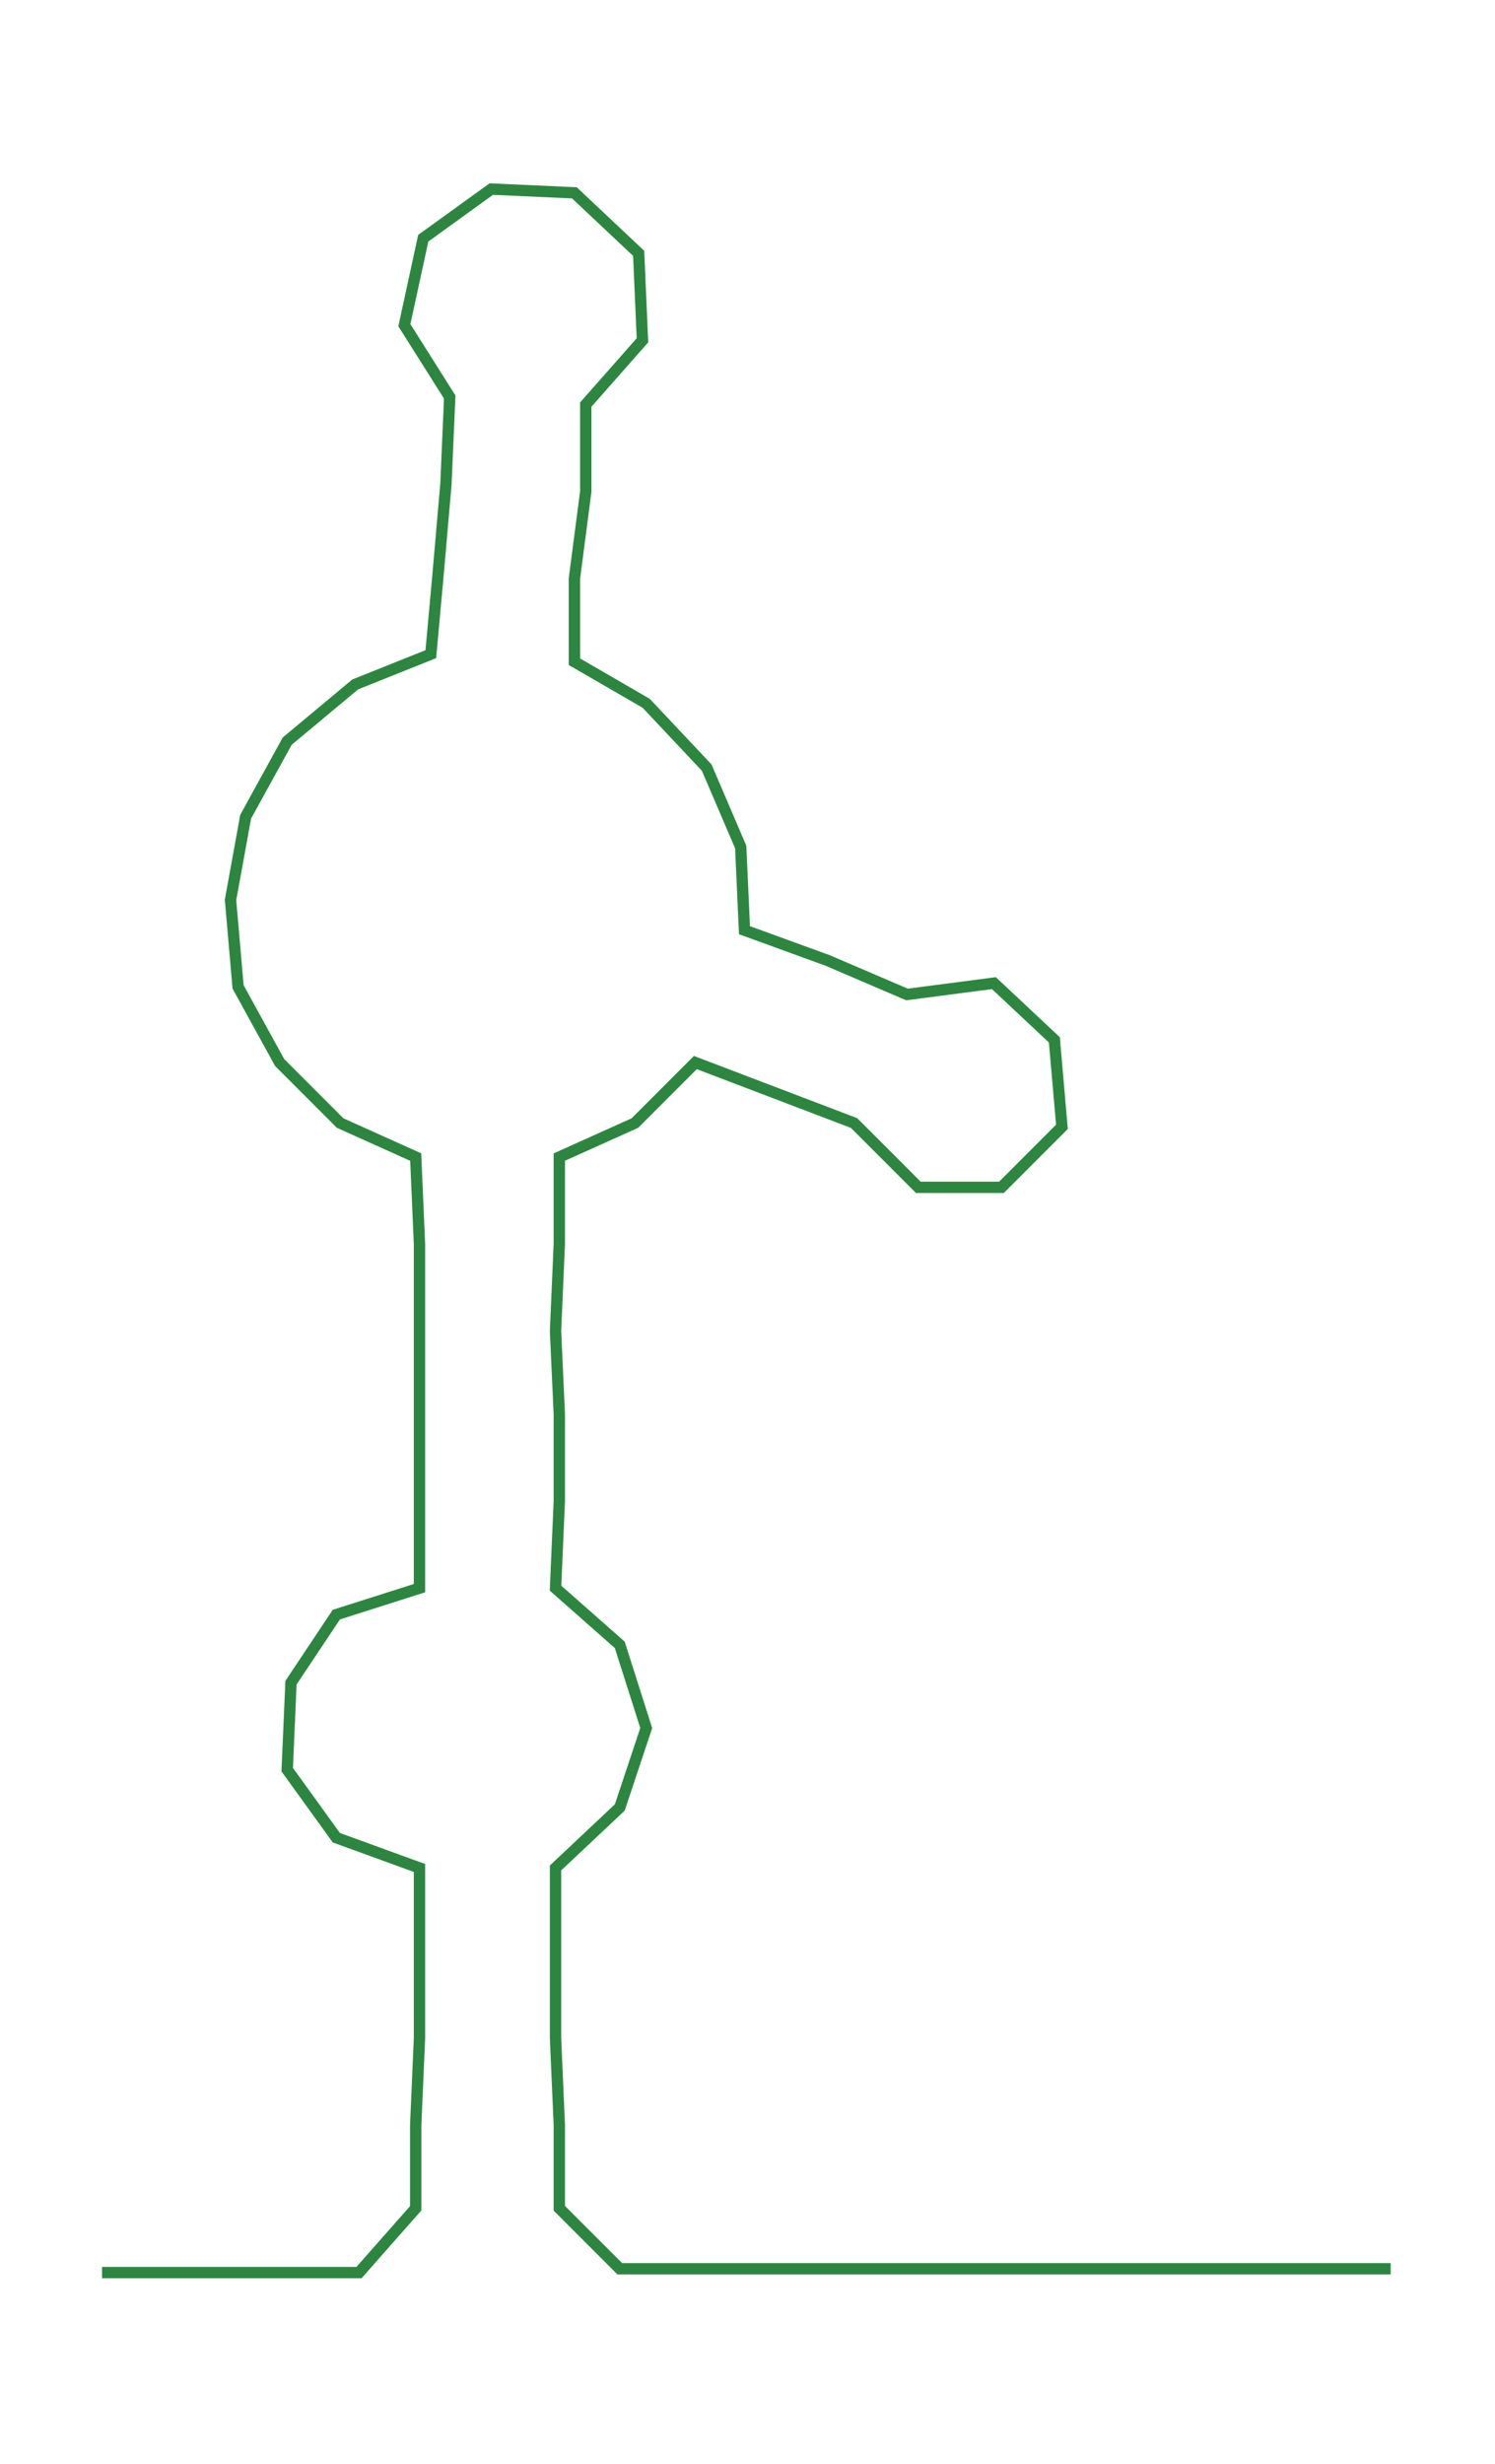 <ns0:svg xmlns:ns0="http://www.w3.org/2000/svg" width="182.14px" height="300px" viewBox="0 0 395.597 651.581"><ns0:path style="stroke:#2d8640;stroke-width:3px;fill:none;" d="M27 601 L27 601 L50 601 L72 601 L95 601 L110 584 L110 562 L111 539 L111 516 L111 494 L89 486 L76 468 L77 445 L89 427 L111 420 L111 397 L111 374 L111 352 L111 329 L110 306 L90 297 L74 281 L63 261 L61 238 L65 216 L76 196 L94 181 L114 173 L116 151 L118 128 L119 105 L107 86 L112 63 L130 50 L152 51 L169 67 L170 90 L155 107 L155 130 L152 153 L152 175 L171 186 L187 203 L196 224 L197 246 L219 254 L240 263 L263 260 L279 275 L281 298 L265 314 L243 314 L226 297 L205 289 L184 281 L168 297 L148 306 L148 329 L147 352 L148 374 L148 397 L147 420 L164 435 L171 457 L164 478 L147 494 L147 516 L147 539 L148 562 L148 584 L164 600 L186 600 L209 600 L232 600 L254 600 L277 600 L300 600 L322 600 L345 600 L368 600" /></ns0:svg>